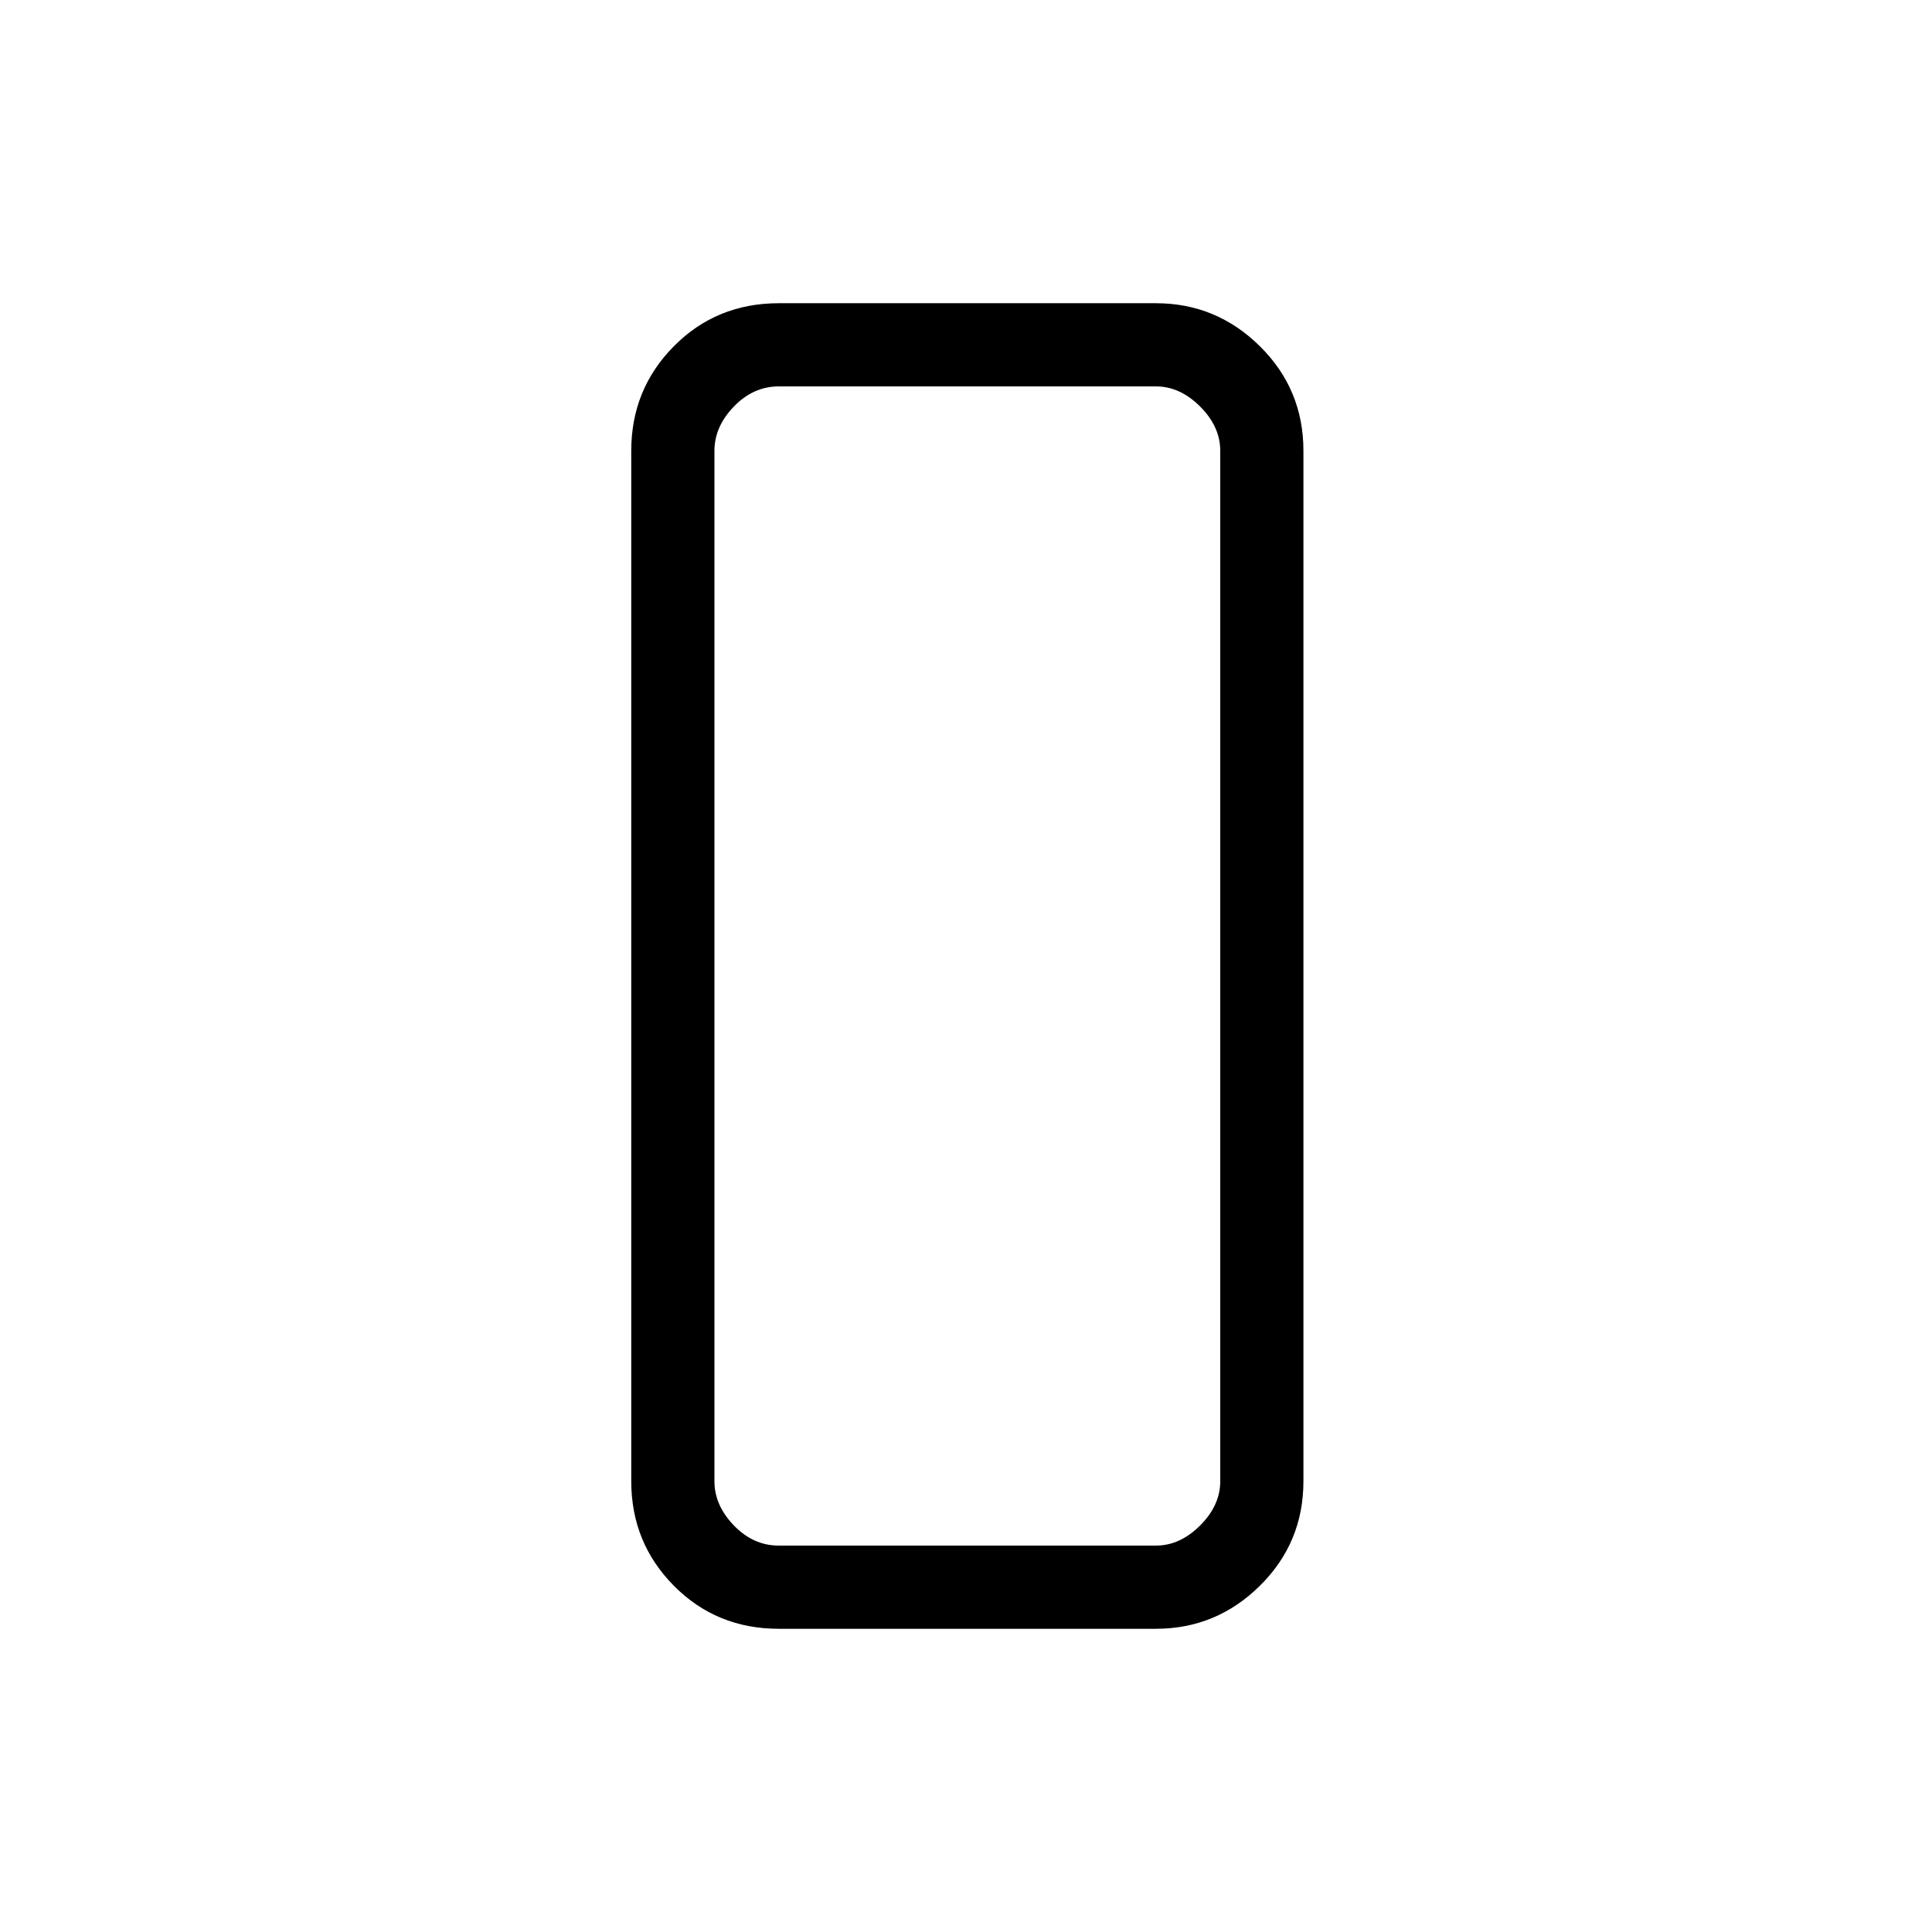 <svg xmlns="http://www.w3.org/2000/svg" height="40" viewBox="0 -960 960 960" width="40"><path d="M387-150.667q-31 0-52.167-21.379-21.166-21.379-21.166-51.954v-512q0-30.575 21.166-51.954Q356-809.333 387-809.333h187.333q30.059 0 51.696 21.379 21.637 21.379 21.637 51.954v512q0 30.575-21.637 51.954t-51.696 21.379H387ZM355-736v512q0 12 9.667 22 9.666 10 22.333 10h187.333q12 0 22-10t10-22v-512q0-12-10-22t-22-10H387q-12.667 0-22.333 10Q355-748 355-736Zm0 0v-32 576-544Z"/></svg>